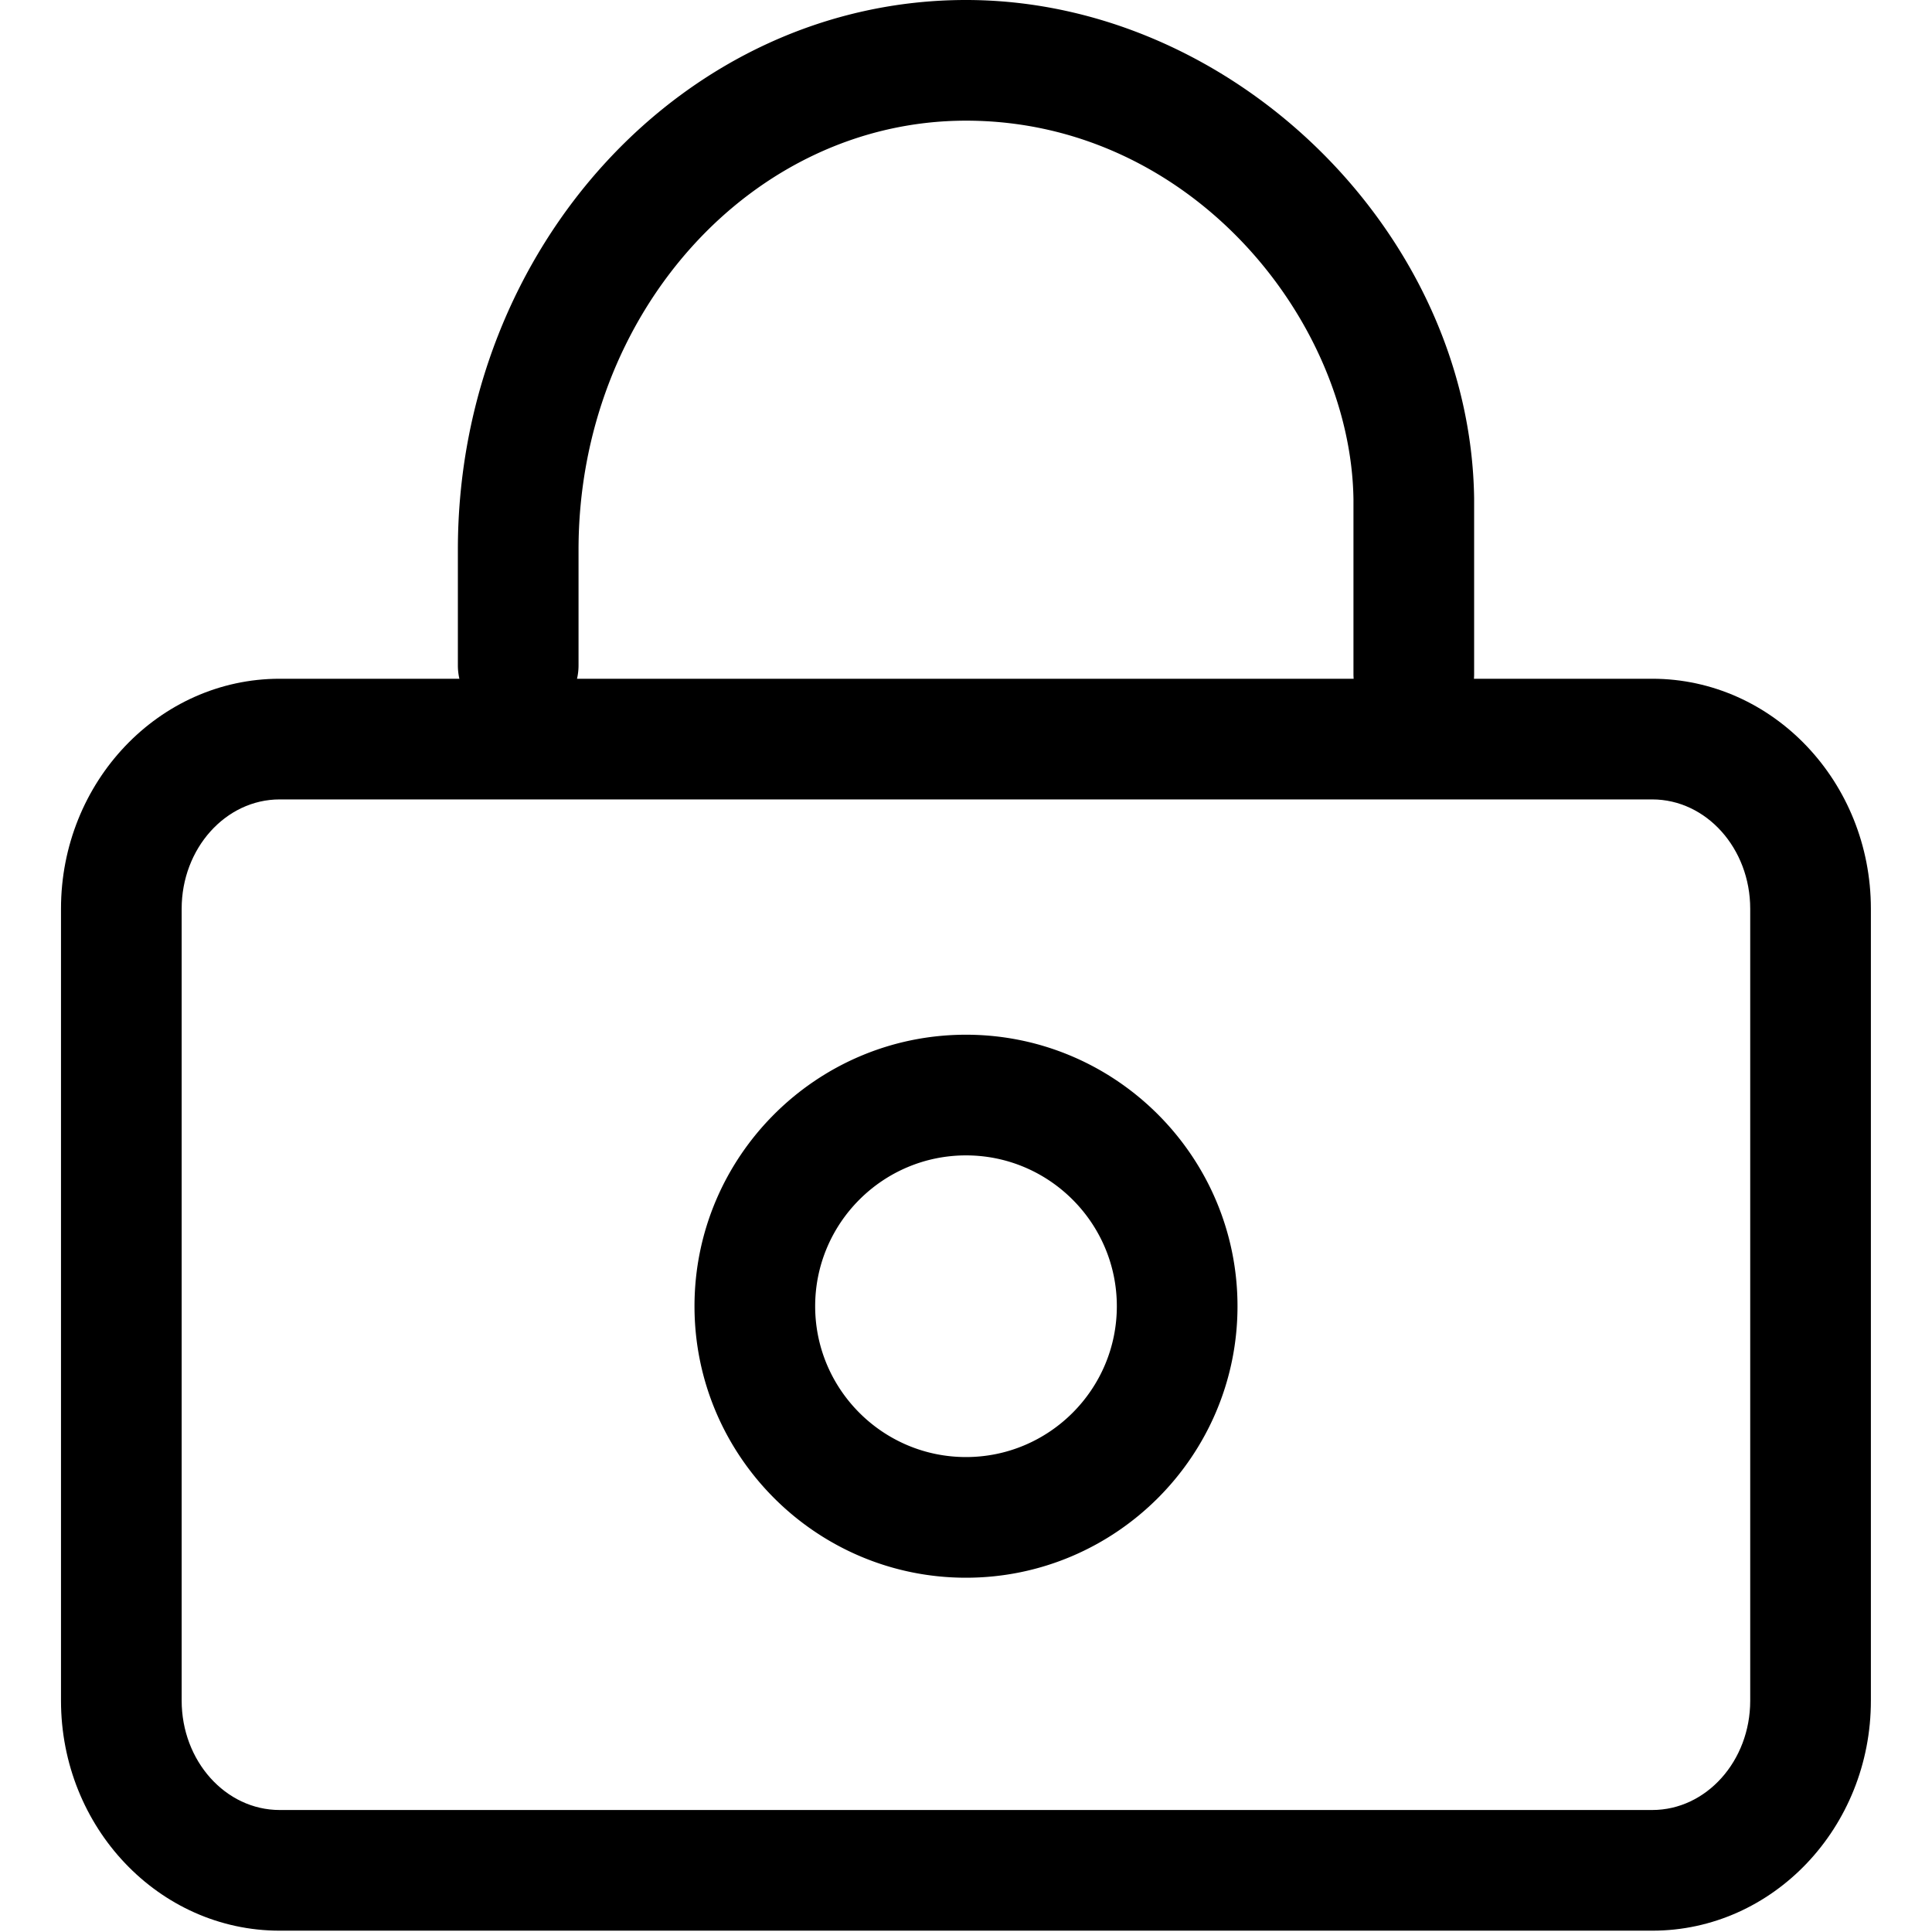 <?xml version="1.0" standalone="no"?><!DOCTYPE svg PUBLIC "-//W3C//DTD SVG 1.1//EN" "http://www.w3.org/Graphics/SVG/1.1/DTD/svg11.dtd"><svg t="1665064368478" class="icon" viewBox="0 0 1024 1024" version="1.1" xmlns="http://www.w3.org/2000/svg" p-id="2588" xmlns:xlink="http://www.w3.org/1999/xlink" width="200" height="200"><path d="M875.782 1023.296H148.218c-63.956 0-115.888-54.682-115.888-121.9V481.653c0-67.218 51.996-121.9 115.888-121.9h727.5c63.892 0 115.888 54.682 115.888 121.9v419.679C991.67 968.614 939.674 1023.296 875.782 1023.296zM148.218 423.709c-28.652 0-51.932 26.03-51.932 57.944v419.679c0 32.042 23.28 58.008 51.932 58.008h727.5c28.652 0 51.932-25.966 51.932-57.944V481.653c0-31.978-23.28-57.944-51.932-57.944H148.218z" p-id="2589"></path><path d="M749.341 389.236a31.978 31.978 0 0 1-31.978-31.978V264.65C716.02 169.931 631.342 63.956 512 63.956 398.734 63.956 306.637 165.966 306.637 291.384v61.27a31.978 31.978 0 0 1-63.956 0v-61.27C242.681 130.662 363.494 0 512 0c141.535 0 267.4 123.435 269.319 264.202v93.056a31.978 31.978 0 0 1-31.978 31.978zM512 836.225c-79.369 0-143.901-64.596-143.901-143.901S432.631 548.423 512 548.423c79.305 0 143.901 64.596 143.901 143.901s-64.596 143.901-143.901 143.901z m0-223.846c-44.066 0-79.945 35.879-79.945 79.945s35.879 79.945 79.945 79.945 79.945-35.879 79.945-79.945-35.879-79.945-79.945-79.945z" p-id="2590"></path></svg>